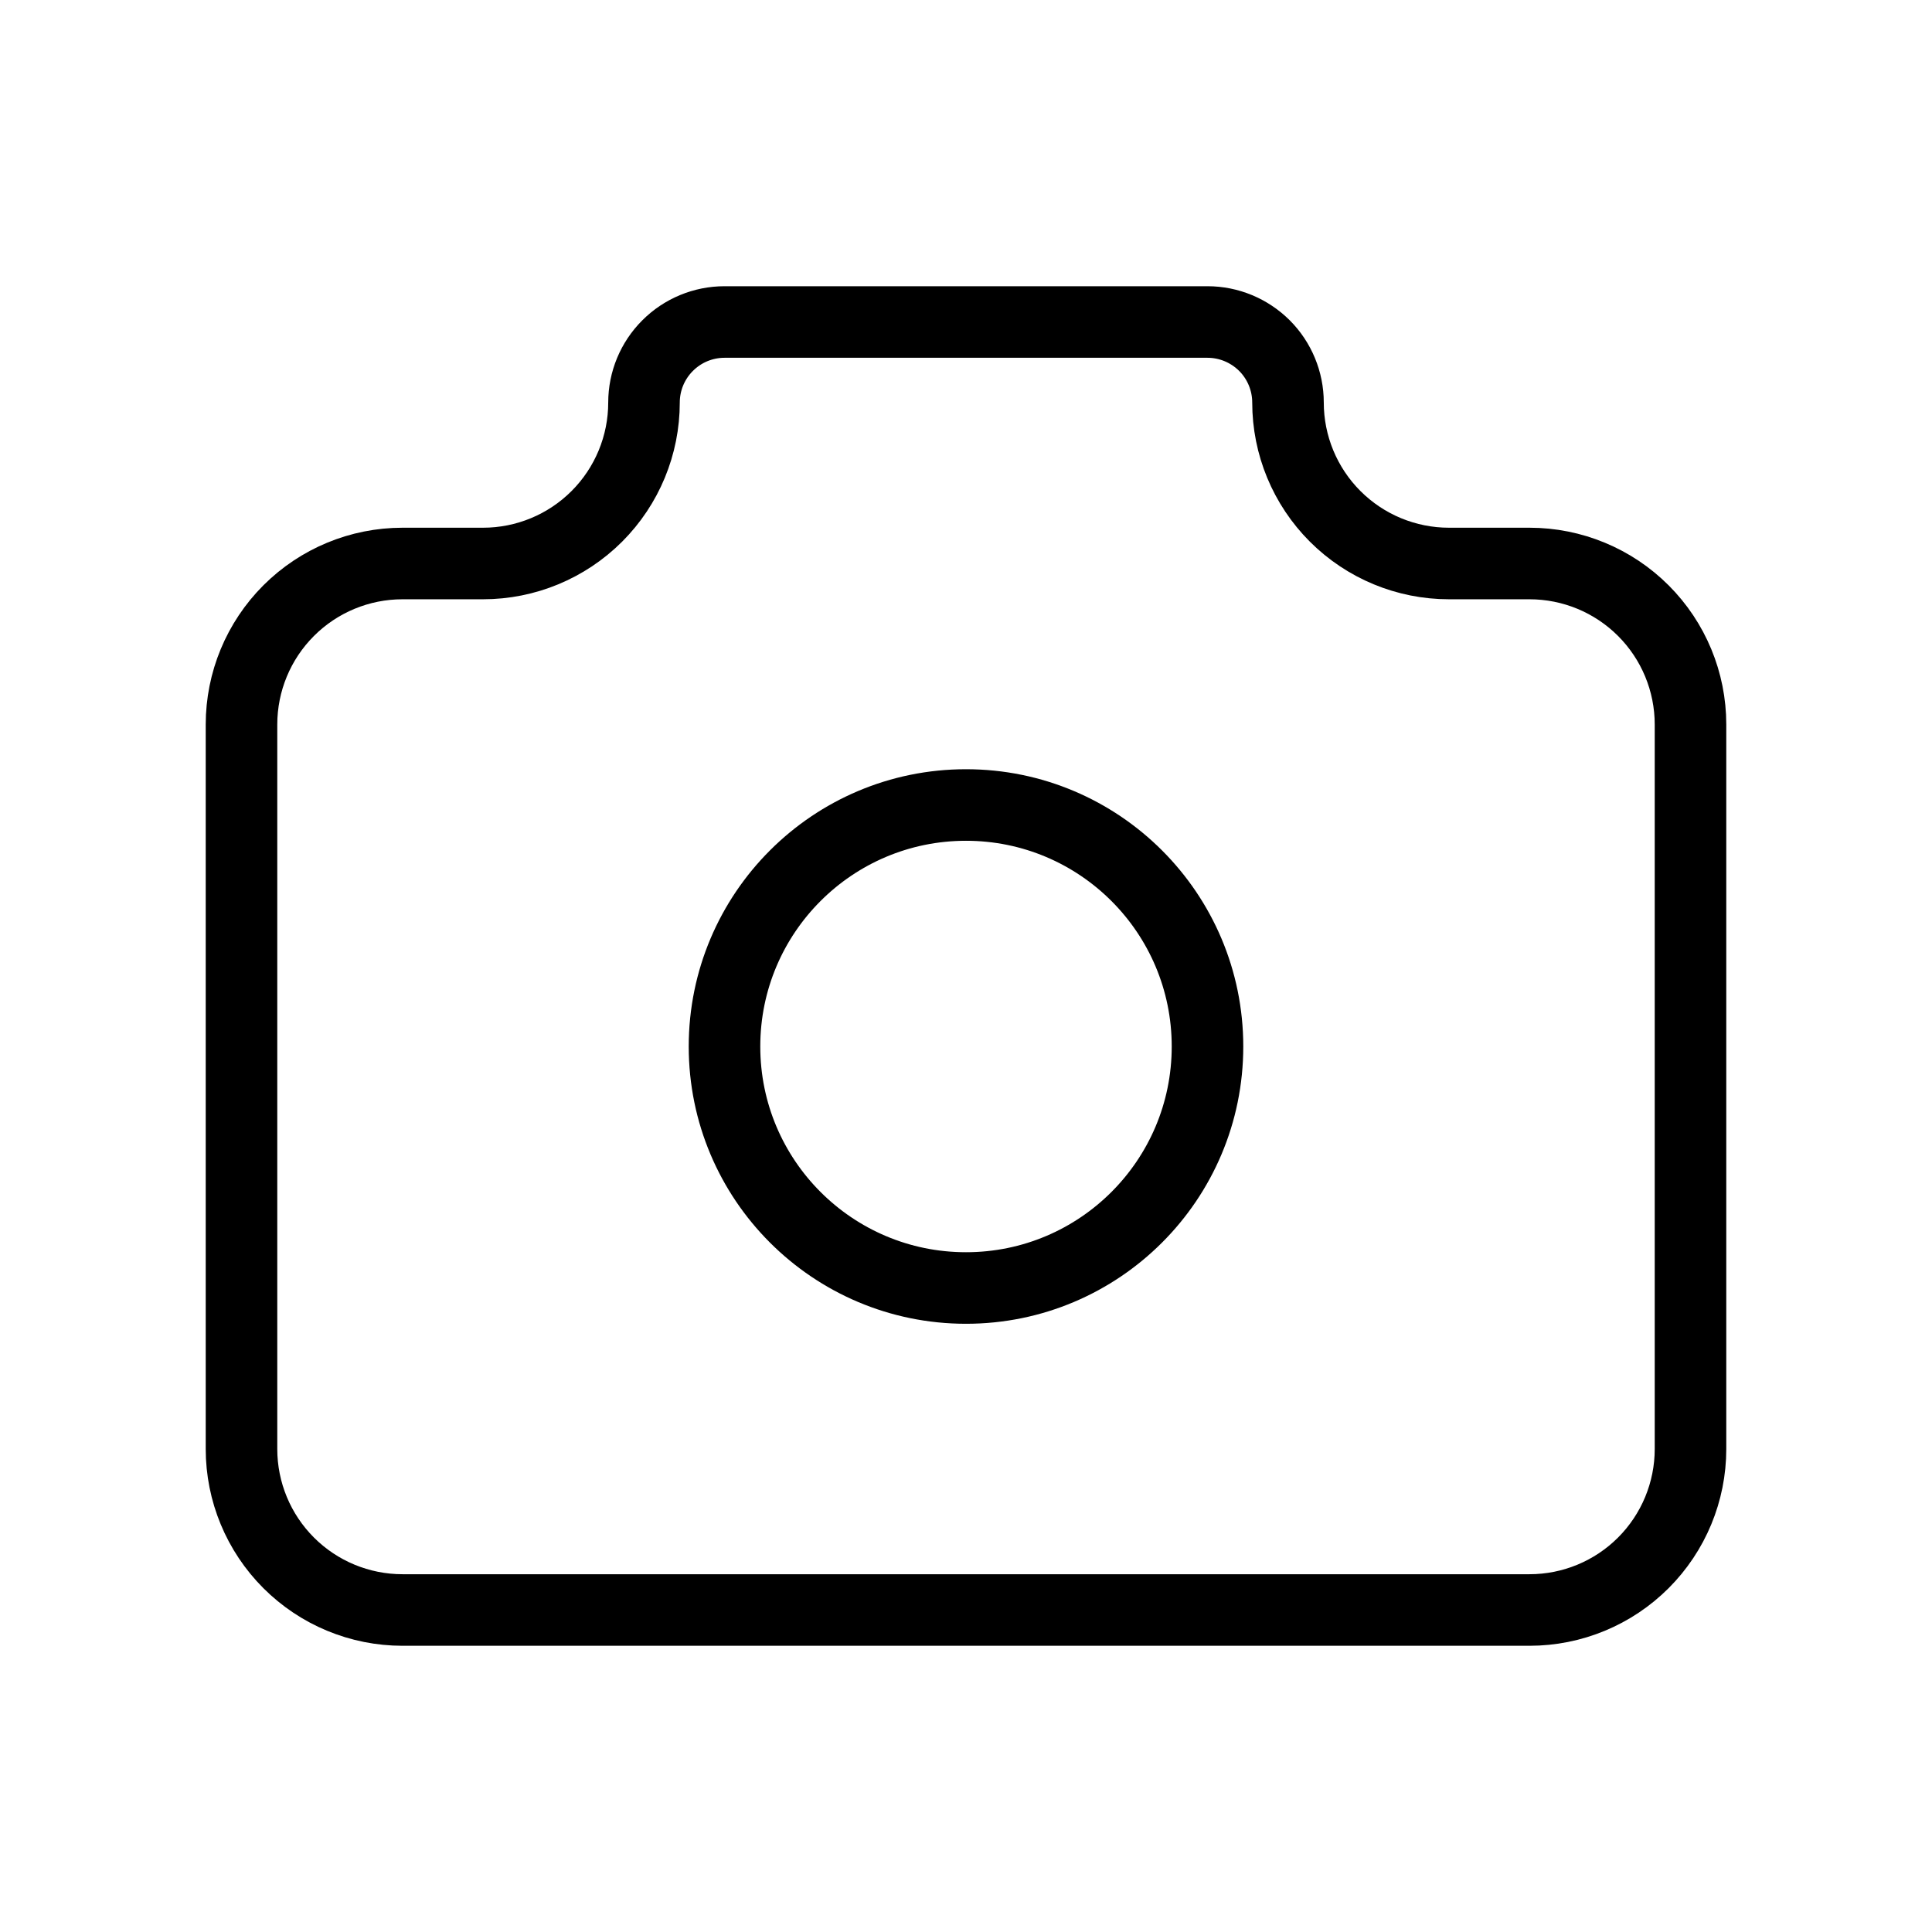 <svg width="27" height="27" viewBox="0 0 27 27" fill="none" xmlns="http://www.w3.org/2000/svg">
<path d="M5.625 7.875H6.75C7.347 7.875 7.919 7.638 8.341 7.216C8.763 6.794 9 6.222 9 5.625C9 5.327 9.119 5.04 9.33 4.83C9.54 4.619 9.827 4.5 10.125 4.5H16.875C17.173 4.5 17.459 4.619 17.671 4.83C17.881 5.04 18 5.327 18 5.625C18 6.222 18.237 6.794 18.659 7.216C19.081 7.638 19.653 7.875 20.25 7.875H21.375C21.972 7.875 22.544 8.112 22.966 8.534C23.388 8.956 23.625 9.528 23.625 10.125V20.25C23.625 20.847 23.388 21.419 22.966 21.841C22.544 22.263 21.972 22.5 21.375 22.5H5.625C5.028 22.5 4.456 22.263 4.034 21.841C3.612 21.419 3.375 20.847 3.375 20.25V10.125C3.375 9.528 3.612 8.956 4.034 8.534C4.456 8.112 5.028 7.875 5.625 7.875Z" stroke="black" stroke-linecap="round" stroke-linejoin="round"/>
<path d="M13.5 18C15.364 18 16.875 16.489 16.875 14.625C16.875 12.761 15.364 11.25 13.5 11.25C11.636 11.25 10.125 12.761 10.125 14.625C10.125 16.489 11.636 18 13.5 18Z" stroke="black" stroke-linecap="round" stroke-linejoin="round"/>
</svg>

